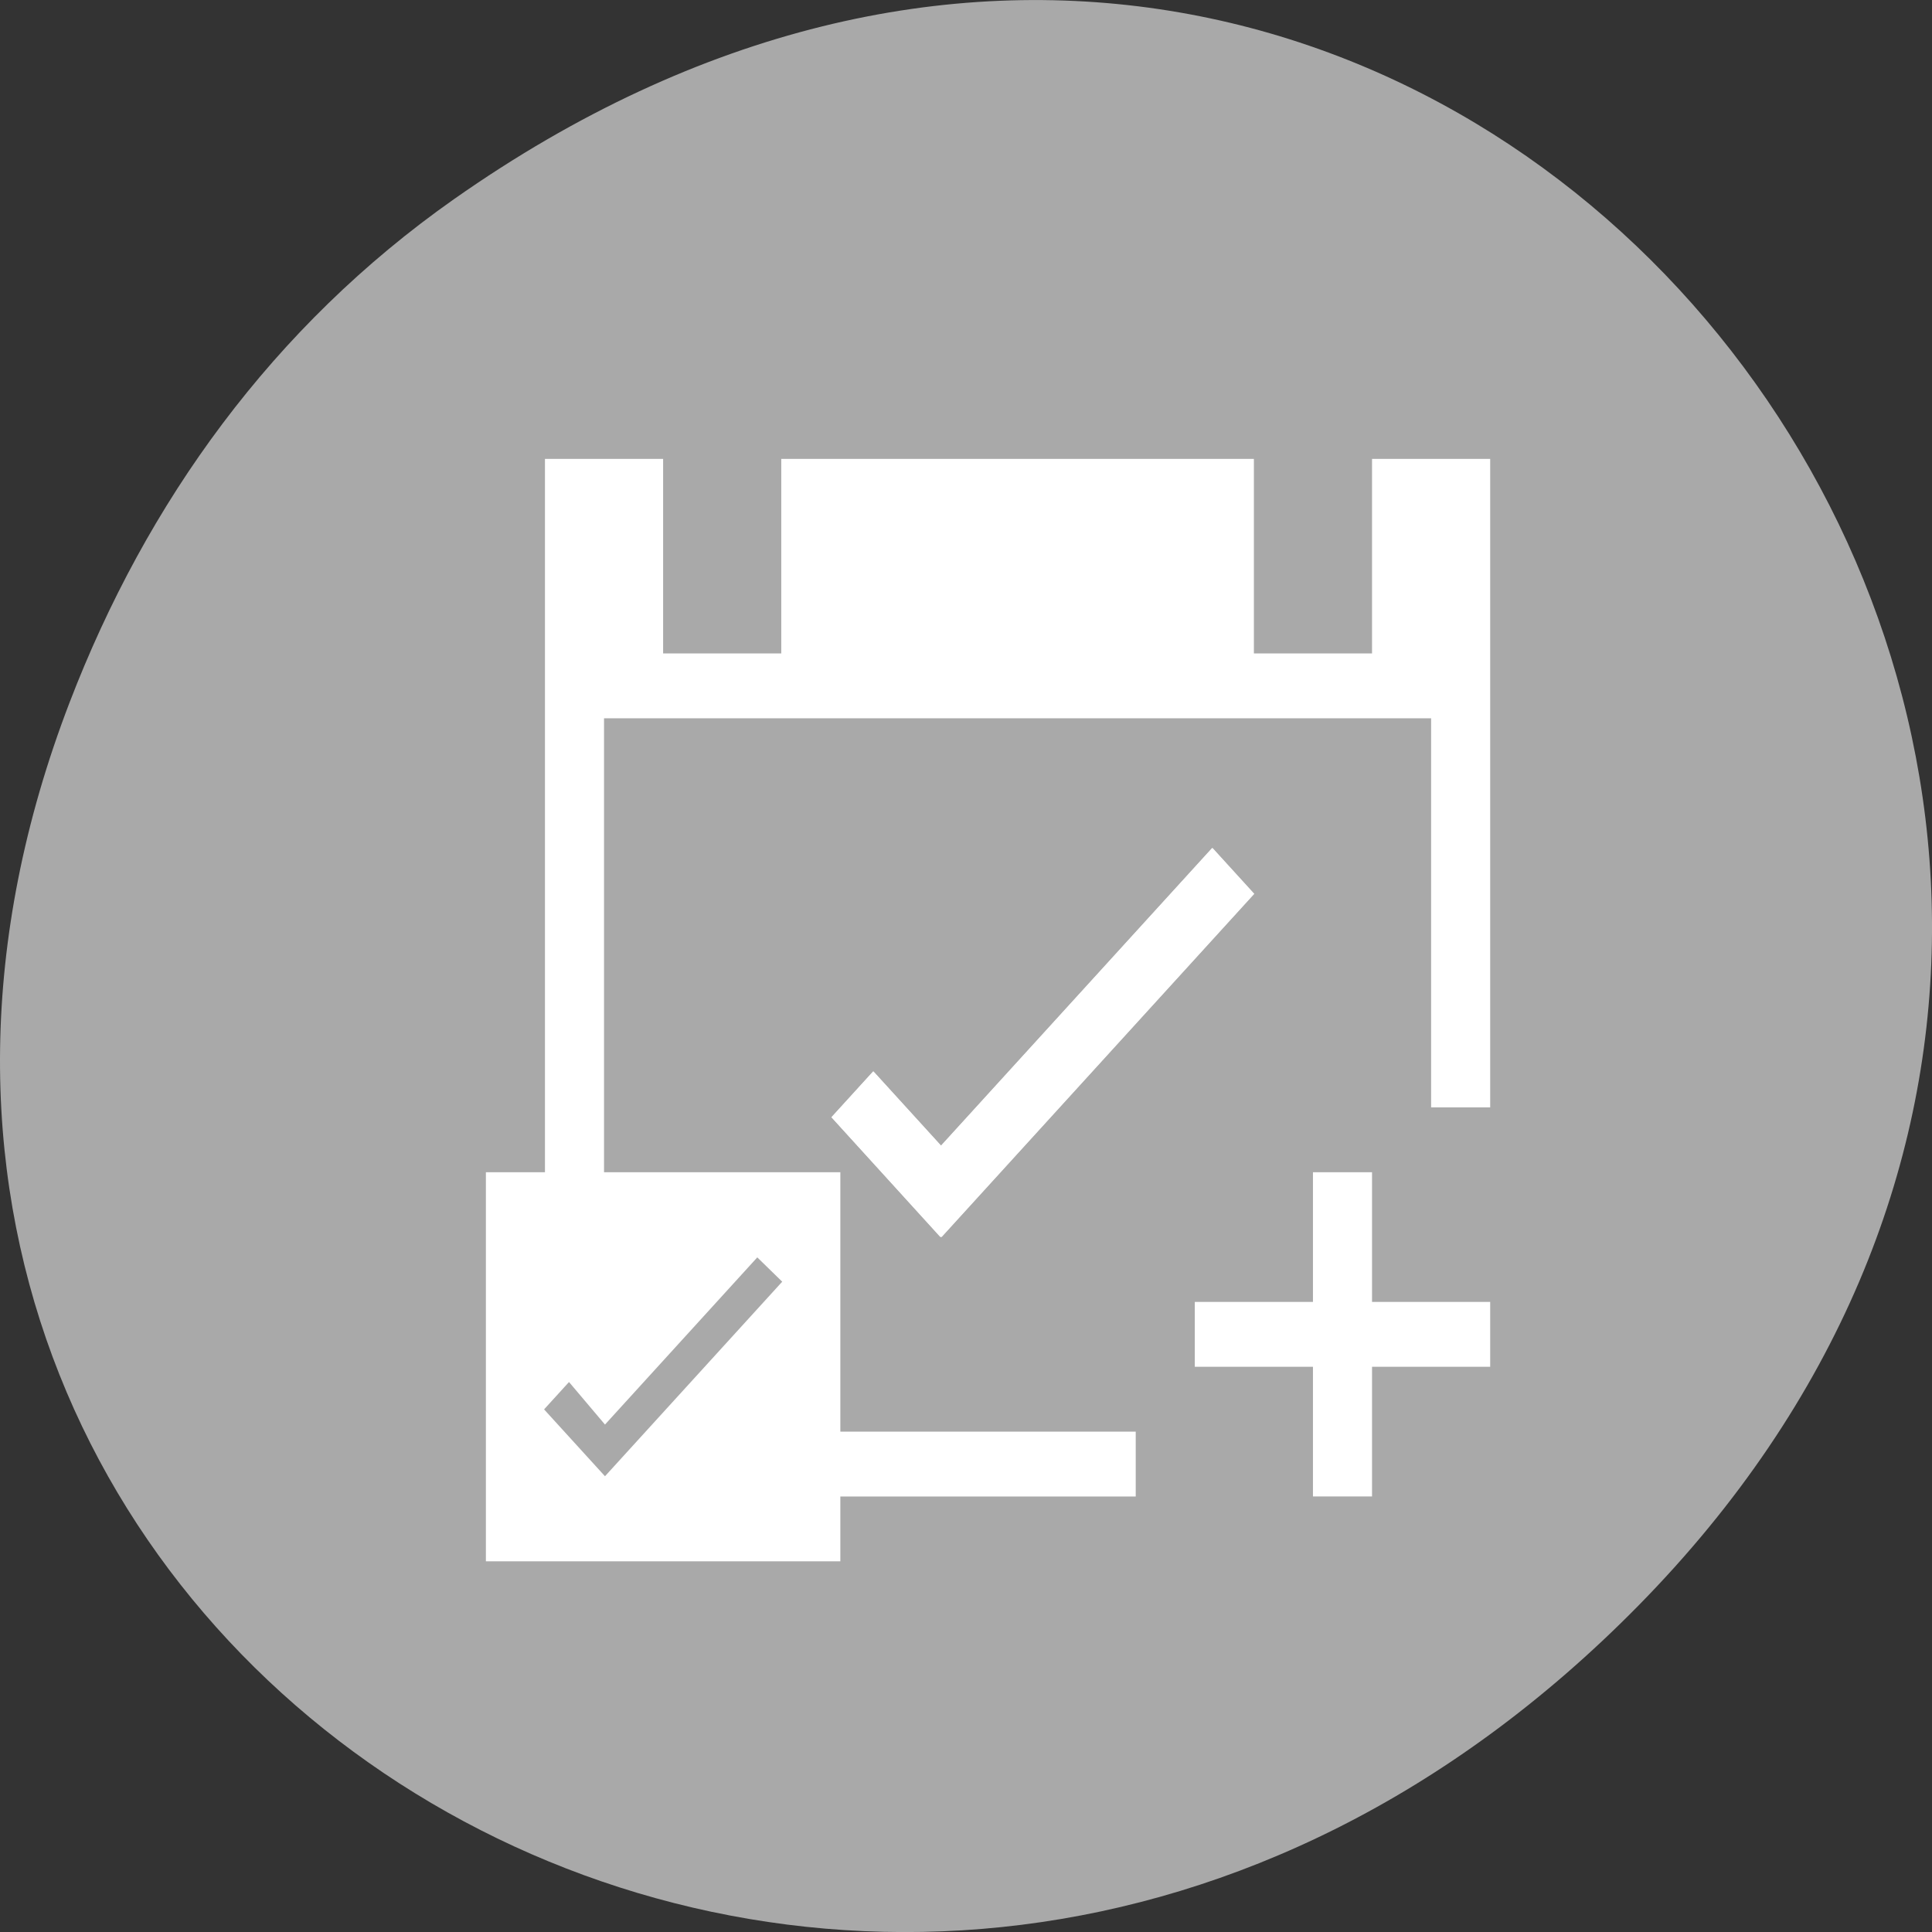<svg xmlns="http://www.w3.org/2000/svg" viewBox="0 0 256 256"><rect x="0" y="0" width="256" height="256" fill="#333333" stroke="none"/><defs><clipPath><path d="m 148 97 h 77.63 v 24 h -77.62"/></clipPath><clipPath><path d="m 171 132 h 54.625 v 24 h -54.625"/></clipPath><clipPath><path d="m 74 56.824 h 129 v 139.69 h -129"/></clipPath><clipPath><path d="m 27.707 56.824 h 82.29 v 139.69 h -82.29"/></clipPath></defs><g transform="translate(0 -796.36)"><path d="m 60.17 822.74 c 130.93 -92.05 263.6 77.948 156.91 186.39 -100.51 102.17 -256.68 7.449 -207.86 -119.69 10.185 -26.526 26.914 -49.802 50.948 -66.7 z" style="fill:#a9a9a9;color:#000"/><g transform="matrix(7.828 0 0 8.593 -3252.42 -3686.73)" style="fill:#fff"><path d="m 423.71 539.79 v 6 h 6 v -6 h -6 z m 4.594 1.313 l 0.422 0.375 l -3 3 l -1.031 -1.031 l 0.422 -0.422 l 0.609 0.656 l 2.578 -2.578 z"/><path d="m 436.01,534.79 -4.592,4.592 -1.147,-1.147 -0.707,0.707 1.846,1.848 0.006,-0.008 0.008,0.008 5.293,-5.293 z"/><path transform="translate(421.71 525.79)" d="m 5,19 h 8 V 18 H 6 z M 4,14.5 V 7 h 14 v 6 h 1 V 3 H 17 V 6 H 15 V 3 H 7 V 6 H 5 V 3 H 3 V 15 z M 14.293,9 9.701,13.592 8.555,12.445 7.848,13.152 9.693,15 9.699,14.992 9.707,15 15,9.707 z M 16,14 v 2 h -2 v 1 h 2 v 2 h 1 v -2 h 2 v -1 h -2 v -2 z"/></g></g></svg>